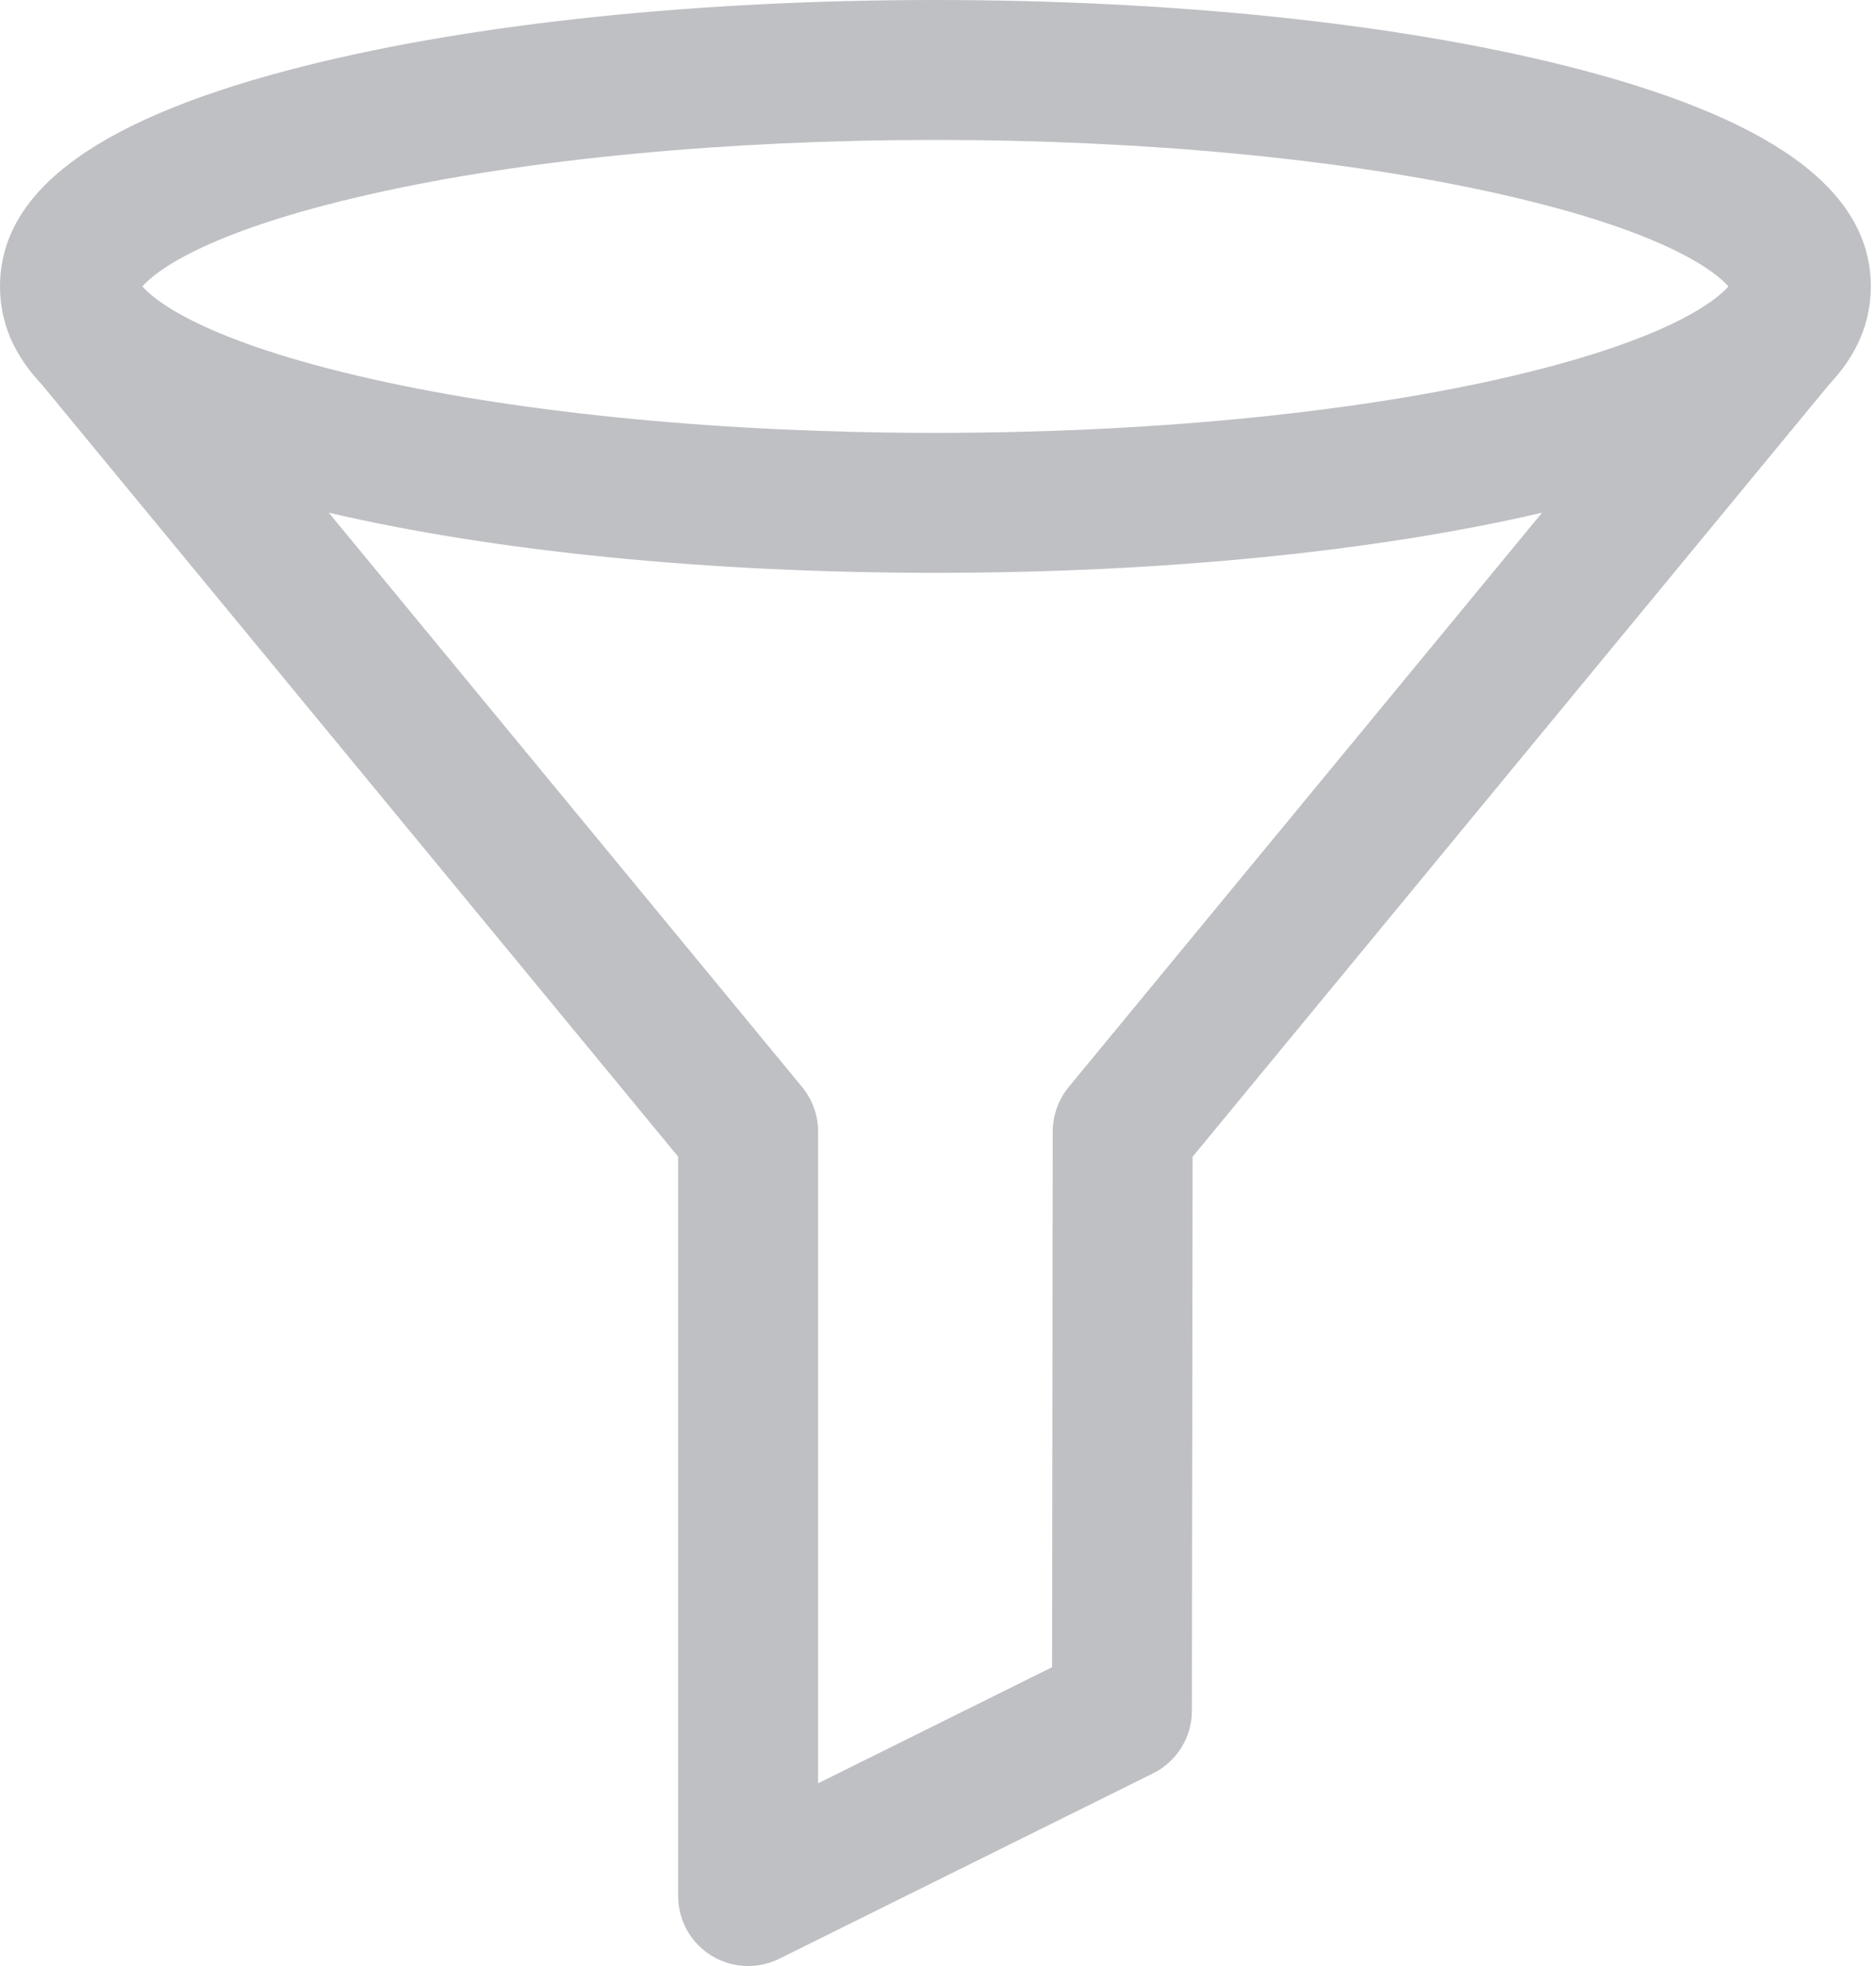 <svg width="21" height="22" viewBox="0 0 21 22" fill="none" xmlns="http://www.w3.org/2000/svg">
<path d="M20.942 3.205C20.942 2.119 19.82 1.31 17.511 0.733C15.621 0.26 13.121 0 10.471 0C7.821 0 5.321 0.26 3.431 0.733C1.122 1.31 0 2.119 0 3.205C0 3.607 0.154 3.971 0.465 4.299L7.591 12.943V21.217C7.591 21.488 7.731 21.739 7.961 21.882C8.087 21.96 8.231 22 8.374 22C8.493 22 8.612 21.973 8.722 21.919L12.907 19.844C13.173 19.712 13.342 19.441 13.342 19.144L13.35 12.944L20.478 4.299C20.788 3.971 20.942 3.607 20.942 3.205ZM4.164 2.169C5.89 1.78 8.13 1.566 10.471 1.566C12.812 1.566 15.053 1.78 16.778 2.169C18.684 2.597 19.22 3.058 19.348 3.205C19.22 3.352 18.684 3.813 16.778 4.242C15.053 4.63 12.812 4.844 10.471 4.844C8.13 4.844 5.89 4.63 4.164 4.242C2.258 3.813 1.722 3.352 1.594 3.205C1.722 3.058 2.258 2.597 4.164 2.169ZM11.963 12.164C11.848 12.304 11.785 12.48 11.784 12.661L11.777 18.656L9.158 19.955V12.662C9.158 12.48 9.094 12.304 8.979 12.164L3.68 5.737C5.538 6.171 7.935 6.41 10.471 6.41C13.007 6.41 15.404 6.171 17.262 5.737L11.963 12.164Z" fill="#BFC0C4"/>
</svg>
